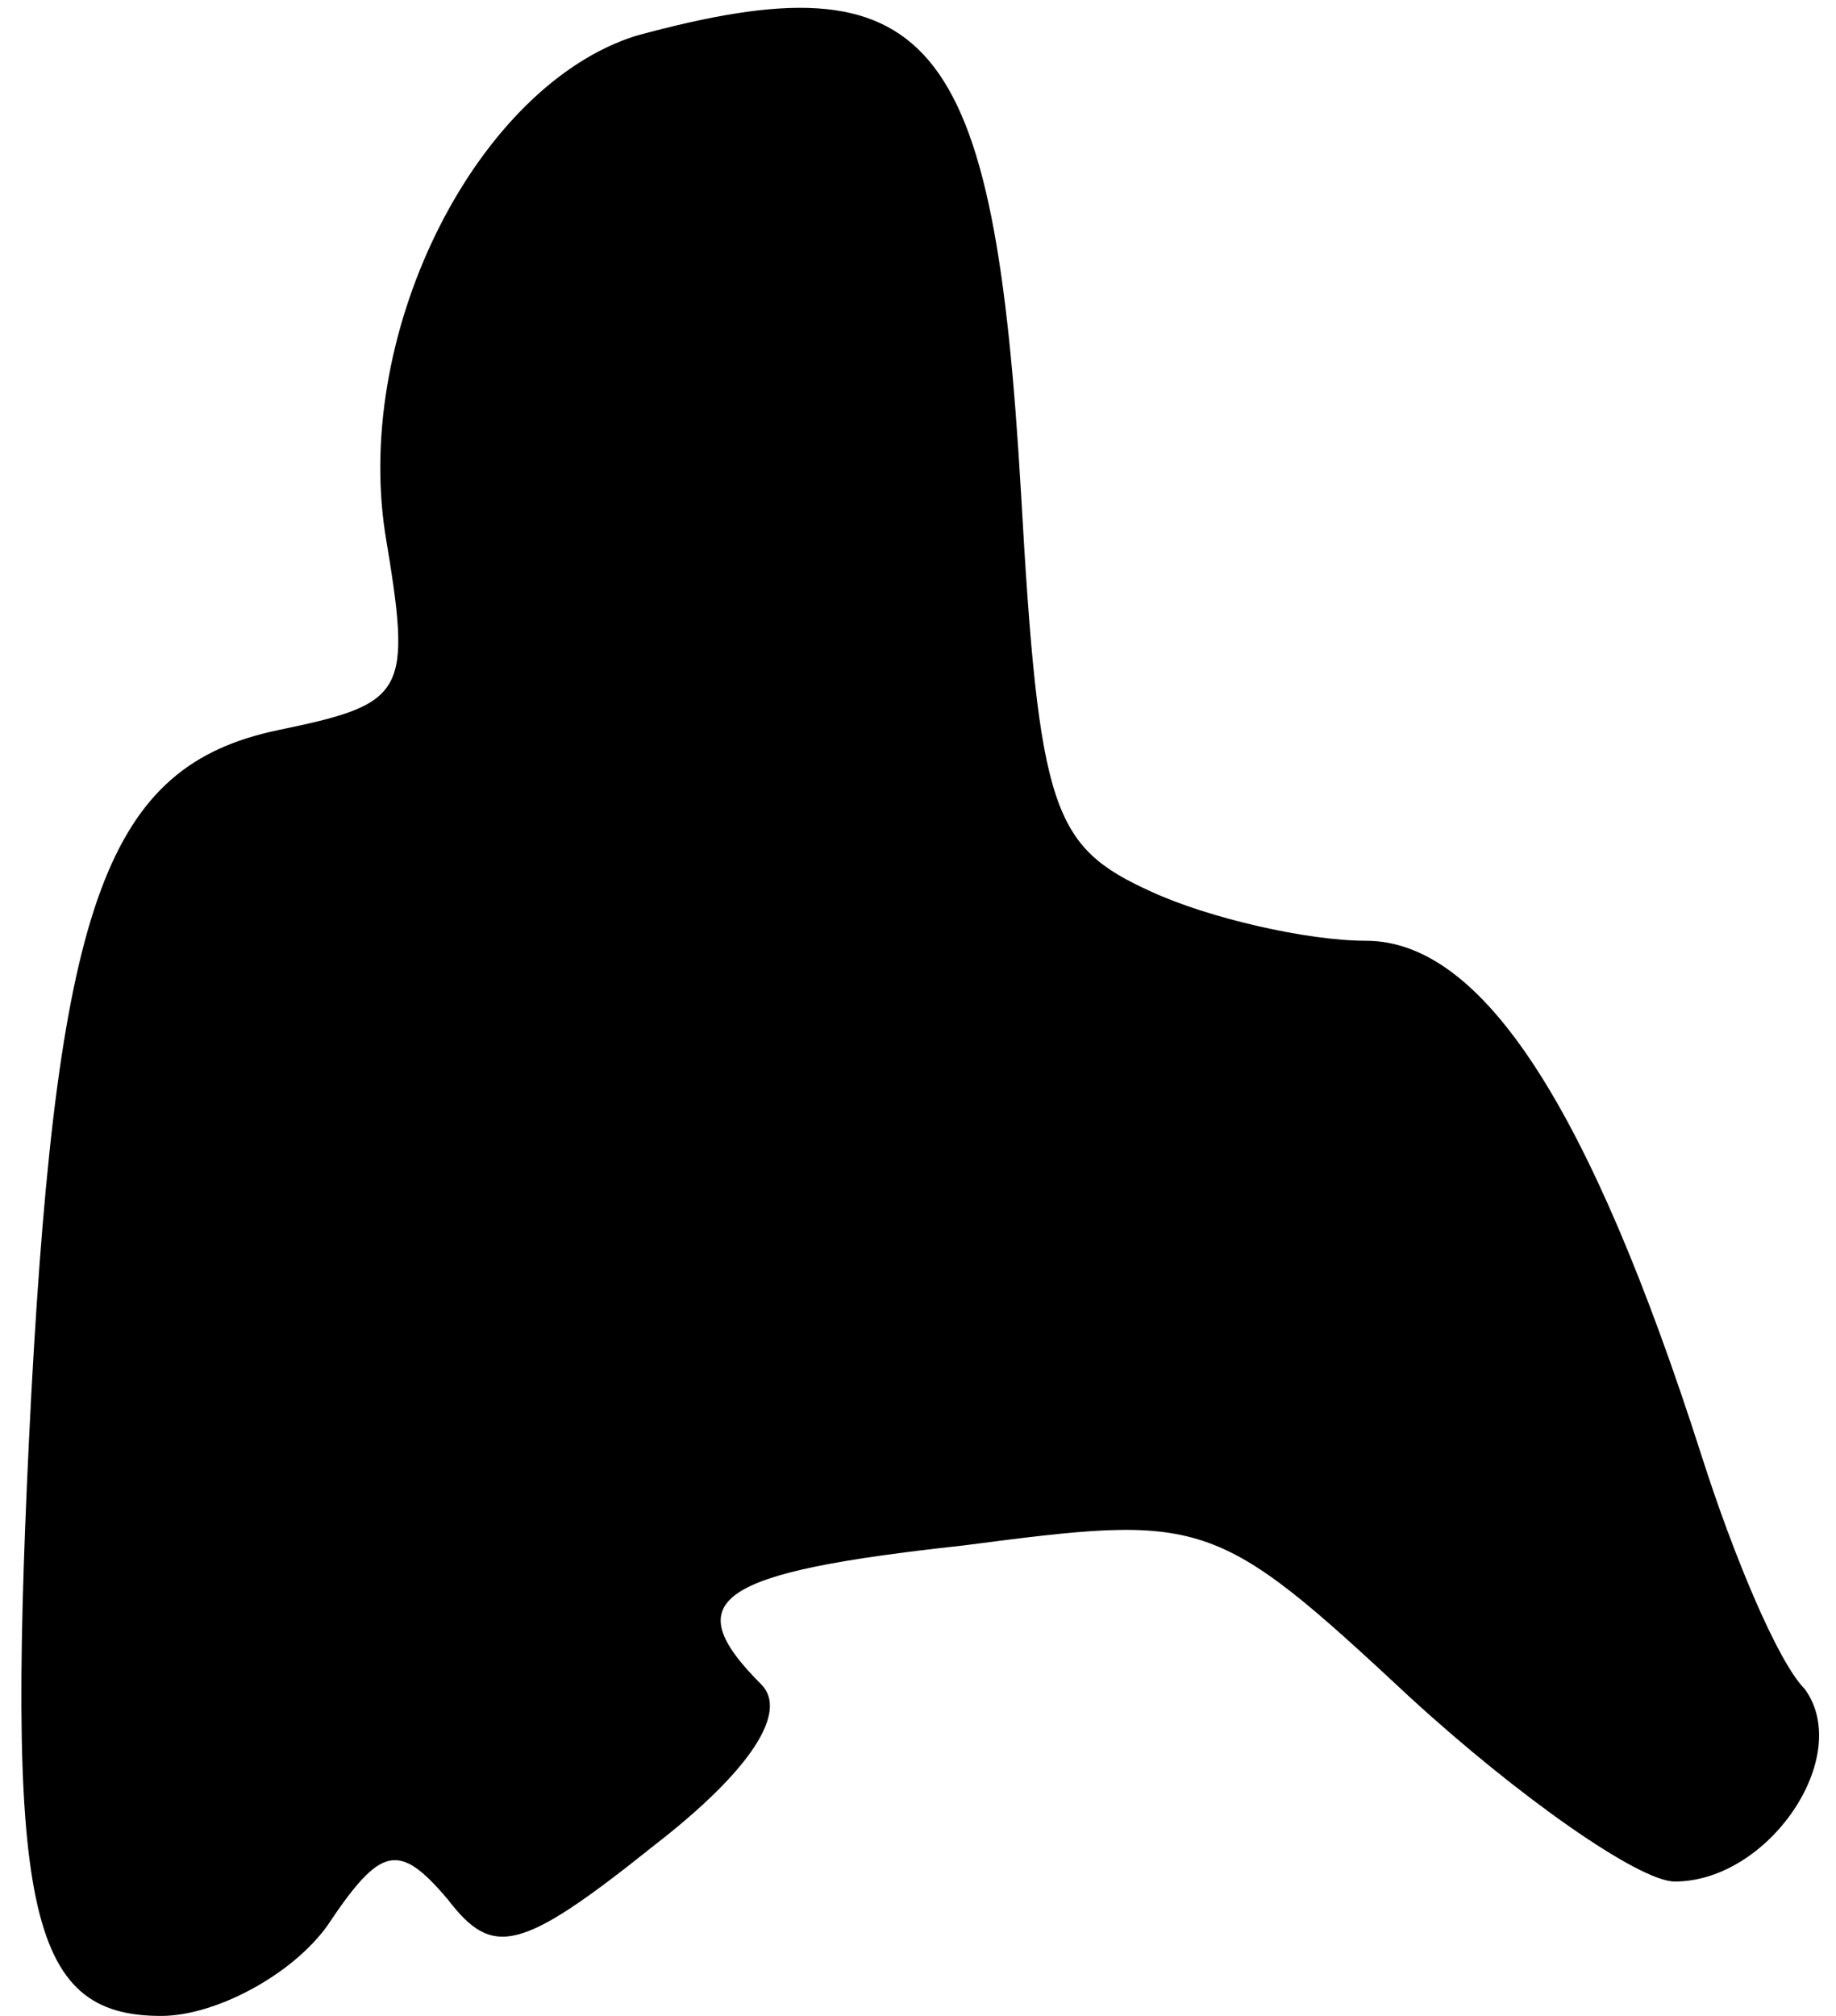 <?xml version="1.0" standalone="no"?>
<!DOCTYPE svg PUBLIC "-//W3C//DTD SVG 20010904//EN"
 "http://www.w3.org/TR/2001/REC-SVG-20010904/DTD/svg10.dtd">
<svg version="1.0" xmlns="http://www.w3.org/2000/svg"
 width="41pt" height="45pt" viewBox="0 0 41 45"
 preserveAspectRatio="xMidYMid meet">
<g transform="translate(0,45) scale(0.1,-0.1)"
fill="#000000" stroke="none">
<path fill="#000000" stroke="none" d="M142 442 c-35 -11 -63 -65 -56 -111 6
-36 5 -38 -24 -44 -38 -8 -49 -38 -55 -148 -6 -115 -1 -139 29 -139 12 0 29 9
37 20 12 18 16 19 27 6 10 -13 16 -12 46 12 22 17 30 30 24 36 -19 19 -10 25
45 31 54 7 56 7 100 -34 24 -22 51 -41 59 -41 21 0 40 28 29 43 -6 6 -16 30
-23 52 -25 78 -49 115 -75 115 -13 0 -35 5 -48 11 -22 10 -25 18 -29 89 -6
103 -20 120 -86 102z"/>
</g>
</svg>
